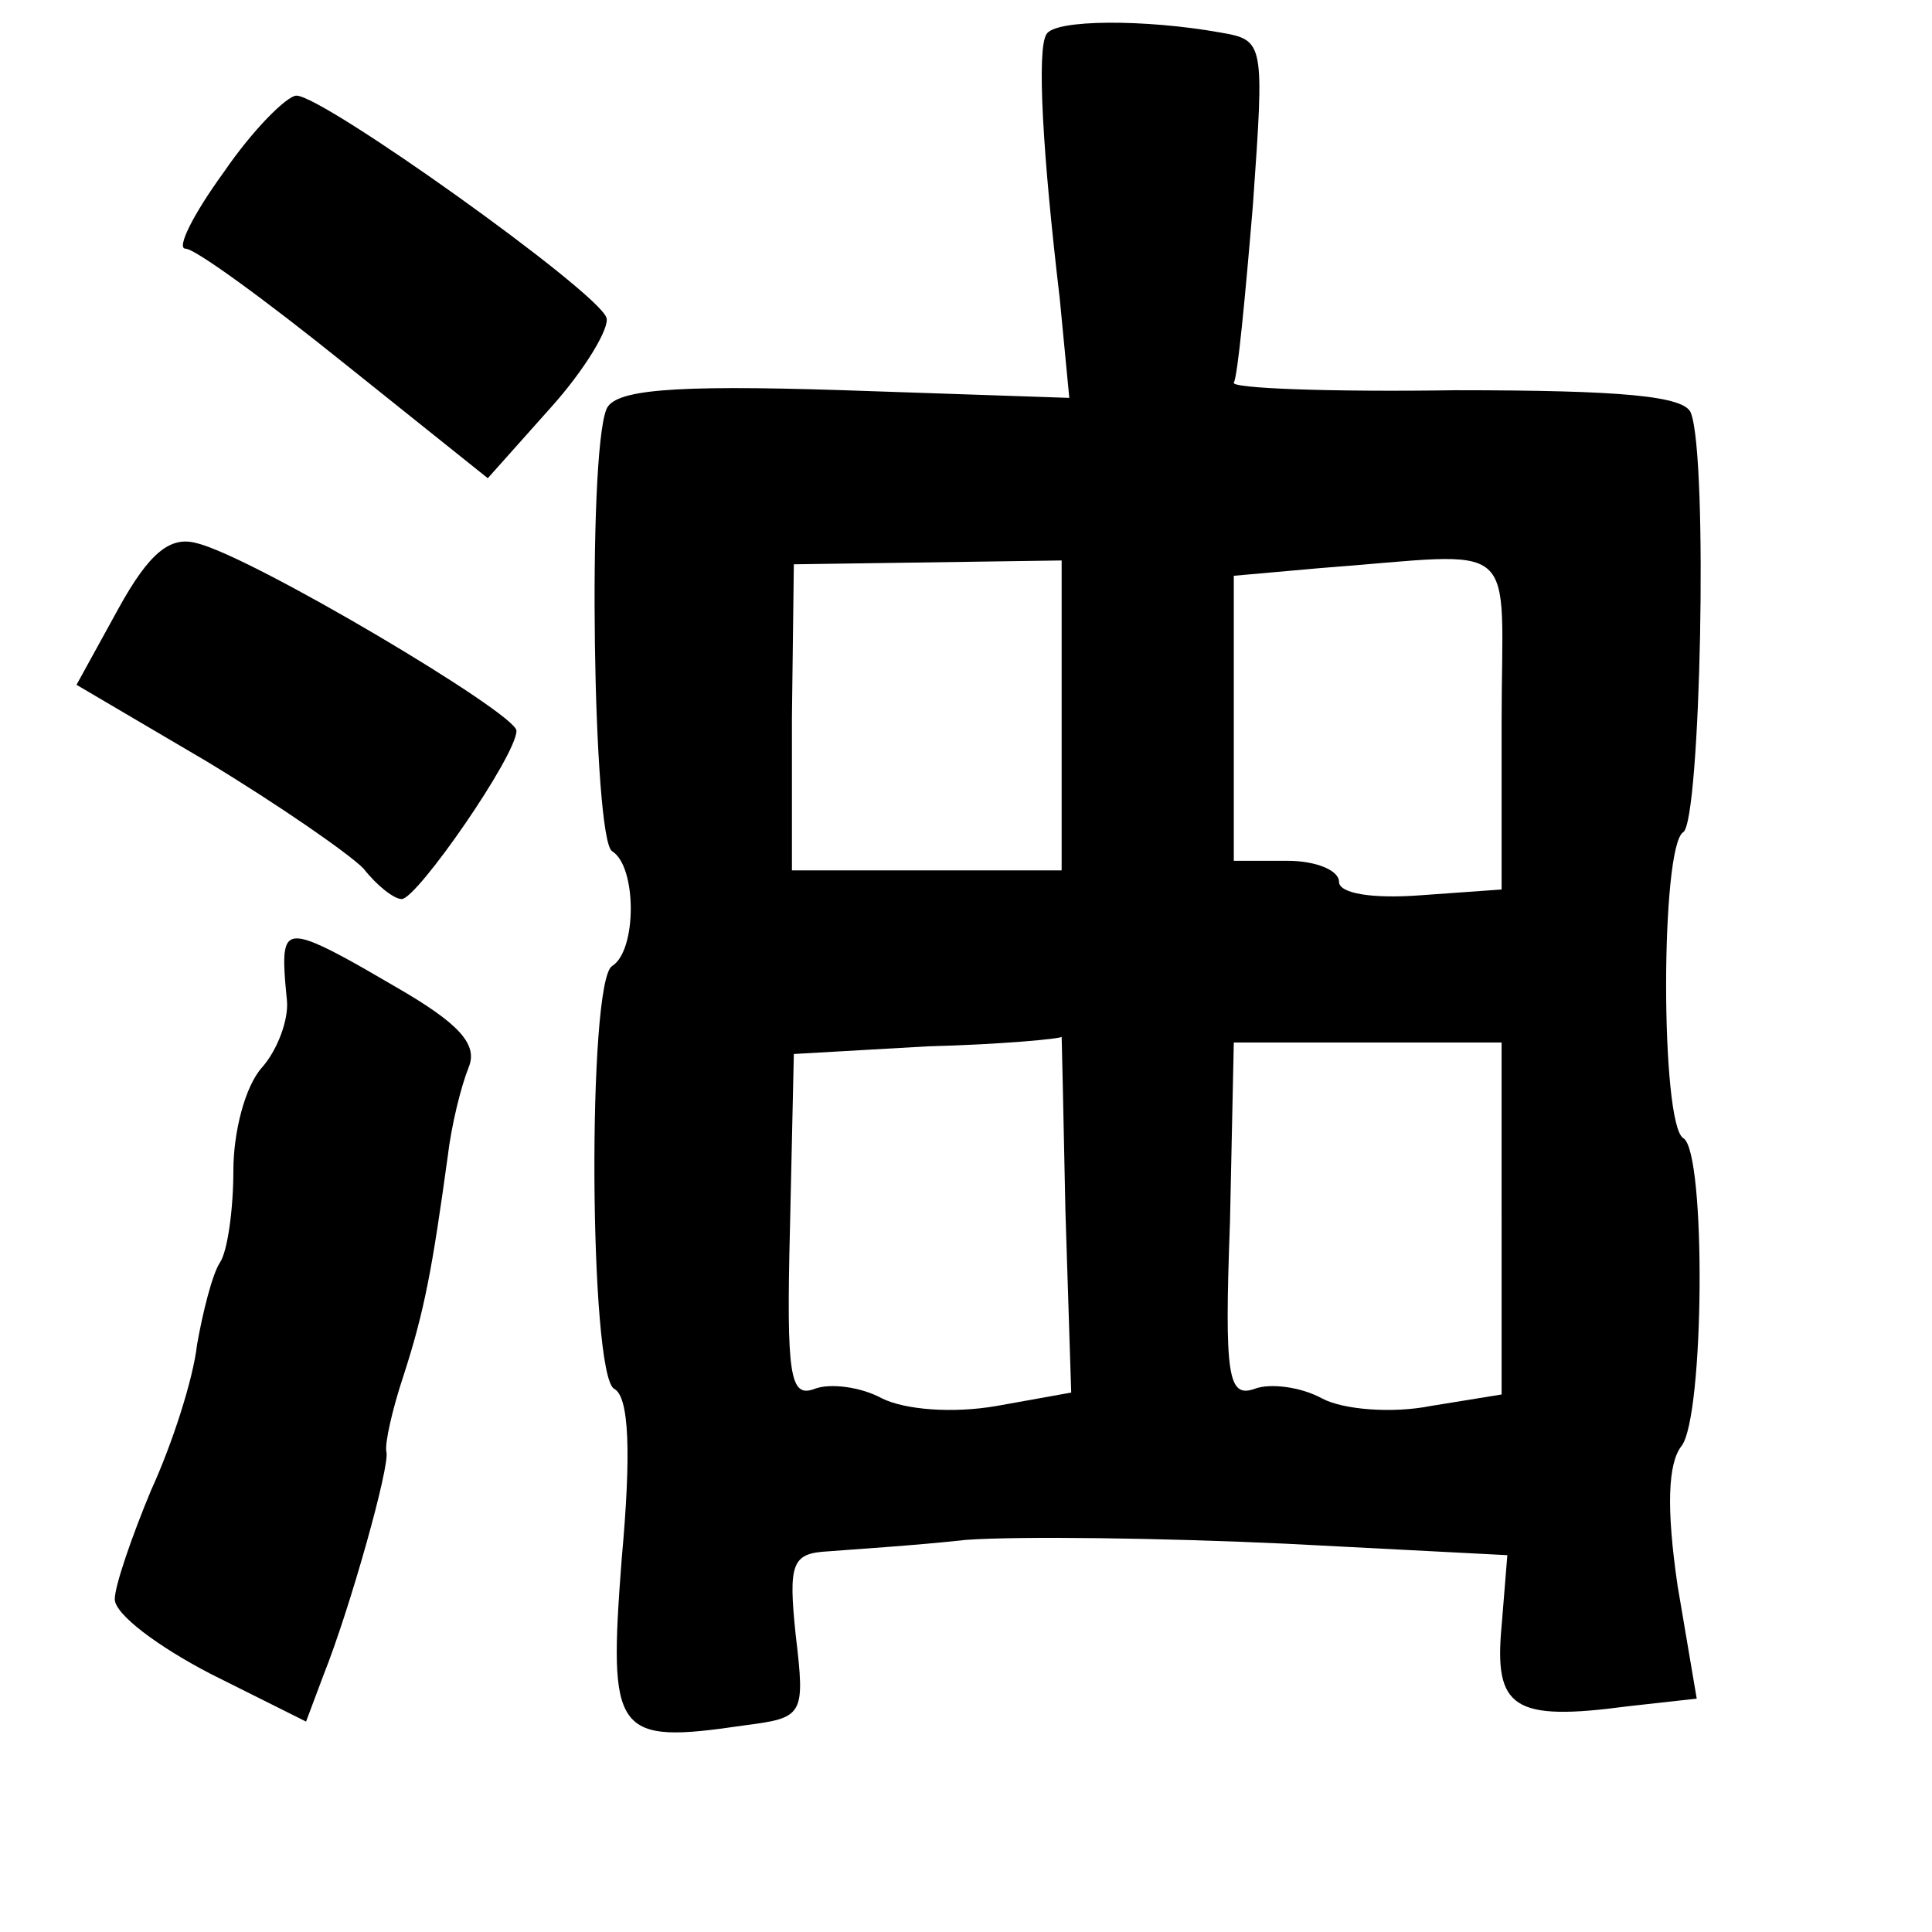 <?xml version="1.0" standalone="no"?>
<!DOCTYPE svg PUBLIC "-//W3C//DTD SVG 20010904//EN"
 "http://www.w3.org/TR/2001/REC-SVG-20010904/DTD/svg10.dtd">
<svg version="1.0" xmlns="http://www.w3.org/2000/svg"
 width="101pt" height="101pt" viewBox="0 0 101 101"
 preserveAspectRatio="xMidYMid meet">
<g transform="translate(0,101) scale(0.1,-0.1)"
fill="#000000" stroke="none">
<path d="M547 992 c-5 -8 -2 -62 7 -138 l5 -52 -118 4 c-92 3 -120 0 -124 -10
-10 -25 -7 -225 3 -231 13 -8 13 -52 0 -60 -13 -8 -12 -213 1 -221 8 -4 9 -34
4 -89 -7 -92 -4 -97 64 -87 31 4 32 5 27 47 -4 38 -2 43 17 44 12 1 45 3 72 6
28 2 103 1 167 -2 l116 -6 -3 -37 c-4 -43 6 -50 66 -42 l36 4 -10 59 c-6 41
-5 64 2 73 12 15 13 154 1 161 -12 7 -12 153 0 160 9 6 13 195 4 219 -3 9 -36
12 -123 12 -66 -1 -118 1 -116 4 2 3 6 45 10 93 6 85 6 86 -17 90 -39 7 -87 7
-91 -1z m8 -356 l0 -81 -71 0 -70 0 0 80 1 80 70 1 70 1 0 -81z m230 -4 l0
-87 -42 -3 c-26 -2 -43 1 -43 7 0 6 -12 11 -27 11 l-28 0 0 75 0 74 45 4 c107
8 95 18 95 -81z m-228 -256 l3 -94 -39 -7 c-23 -4 -48 -2 -60 4 -11 6 -27 8
-35 5 -13 -5 -15 6 -13 85 l2 90 70 4 c39 1 70 4 70 5 0 1 1 -41 2 -92z m228
-3 l0 -92 -37 -6 c-20 -4 -46 -2 -57 4 -11 6 -27 8 -35 5 -14 -5 -16 6 -13 87
l2 94 70 0 70 0 0 -92z"/>
<path d="M117 920 c-16 -22 -25 -40 -20 -40 5 0 42 -27 83 -60 l75 -60 33 37
c18 20 31 42 29 47 -5 14 -148 116 -162 116 -5 0 -23 -18 -38 -40z"/>
<path d="M62 692 l-22 -40 68 -40 c38 -23 74 -48 82 -56 7 -9 16 -16 20 -16 8
0 60 75 60 88 0 9 -138 91 -167 98 -14 4 -25 -5 -41 -34z"/>
<path d="M149 513 c-1 -5 0 -16 1 -26 1 -10 -5 -26 -13 -35 -9 -10 -15 -34
-15 -54 0 -20 -3 -42 -7 -48 -4 -6 -9 -26 -12 -43 -2 -18 -13 -52 -24 -76 -10
-24 -19 -50 -19 -57 0 -8 23 -25 50 -39 l50 -25 9 24 c14 35 35 110 33 117 -1
4 3 22 9 40 11 34 15 56 23 114 2 17 7 37 11 47 5 12 -5 23 -38 42 -46 27 -56
31 -58 19z"/>
</g>
</svg>
